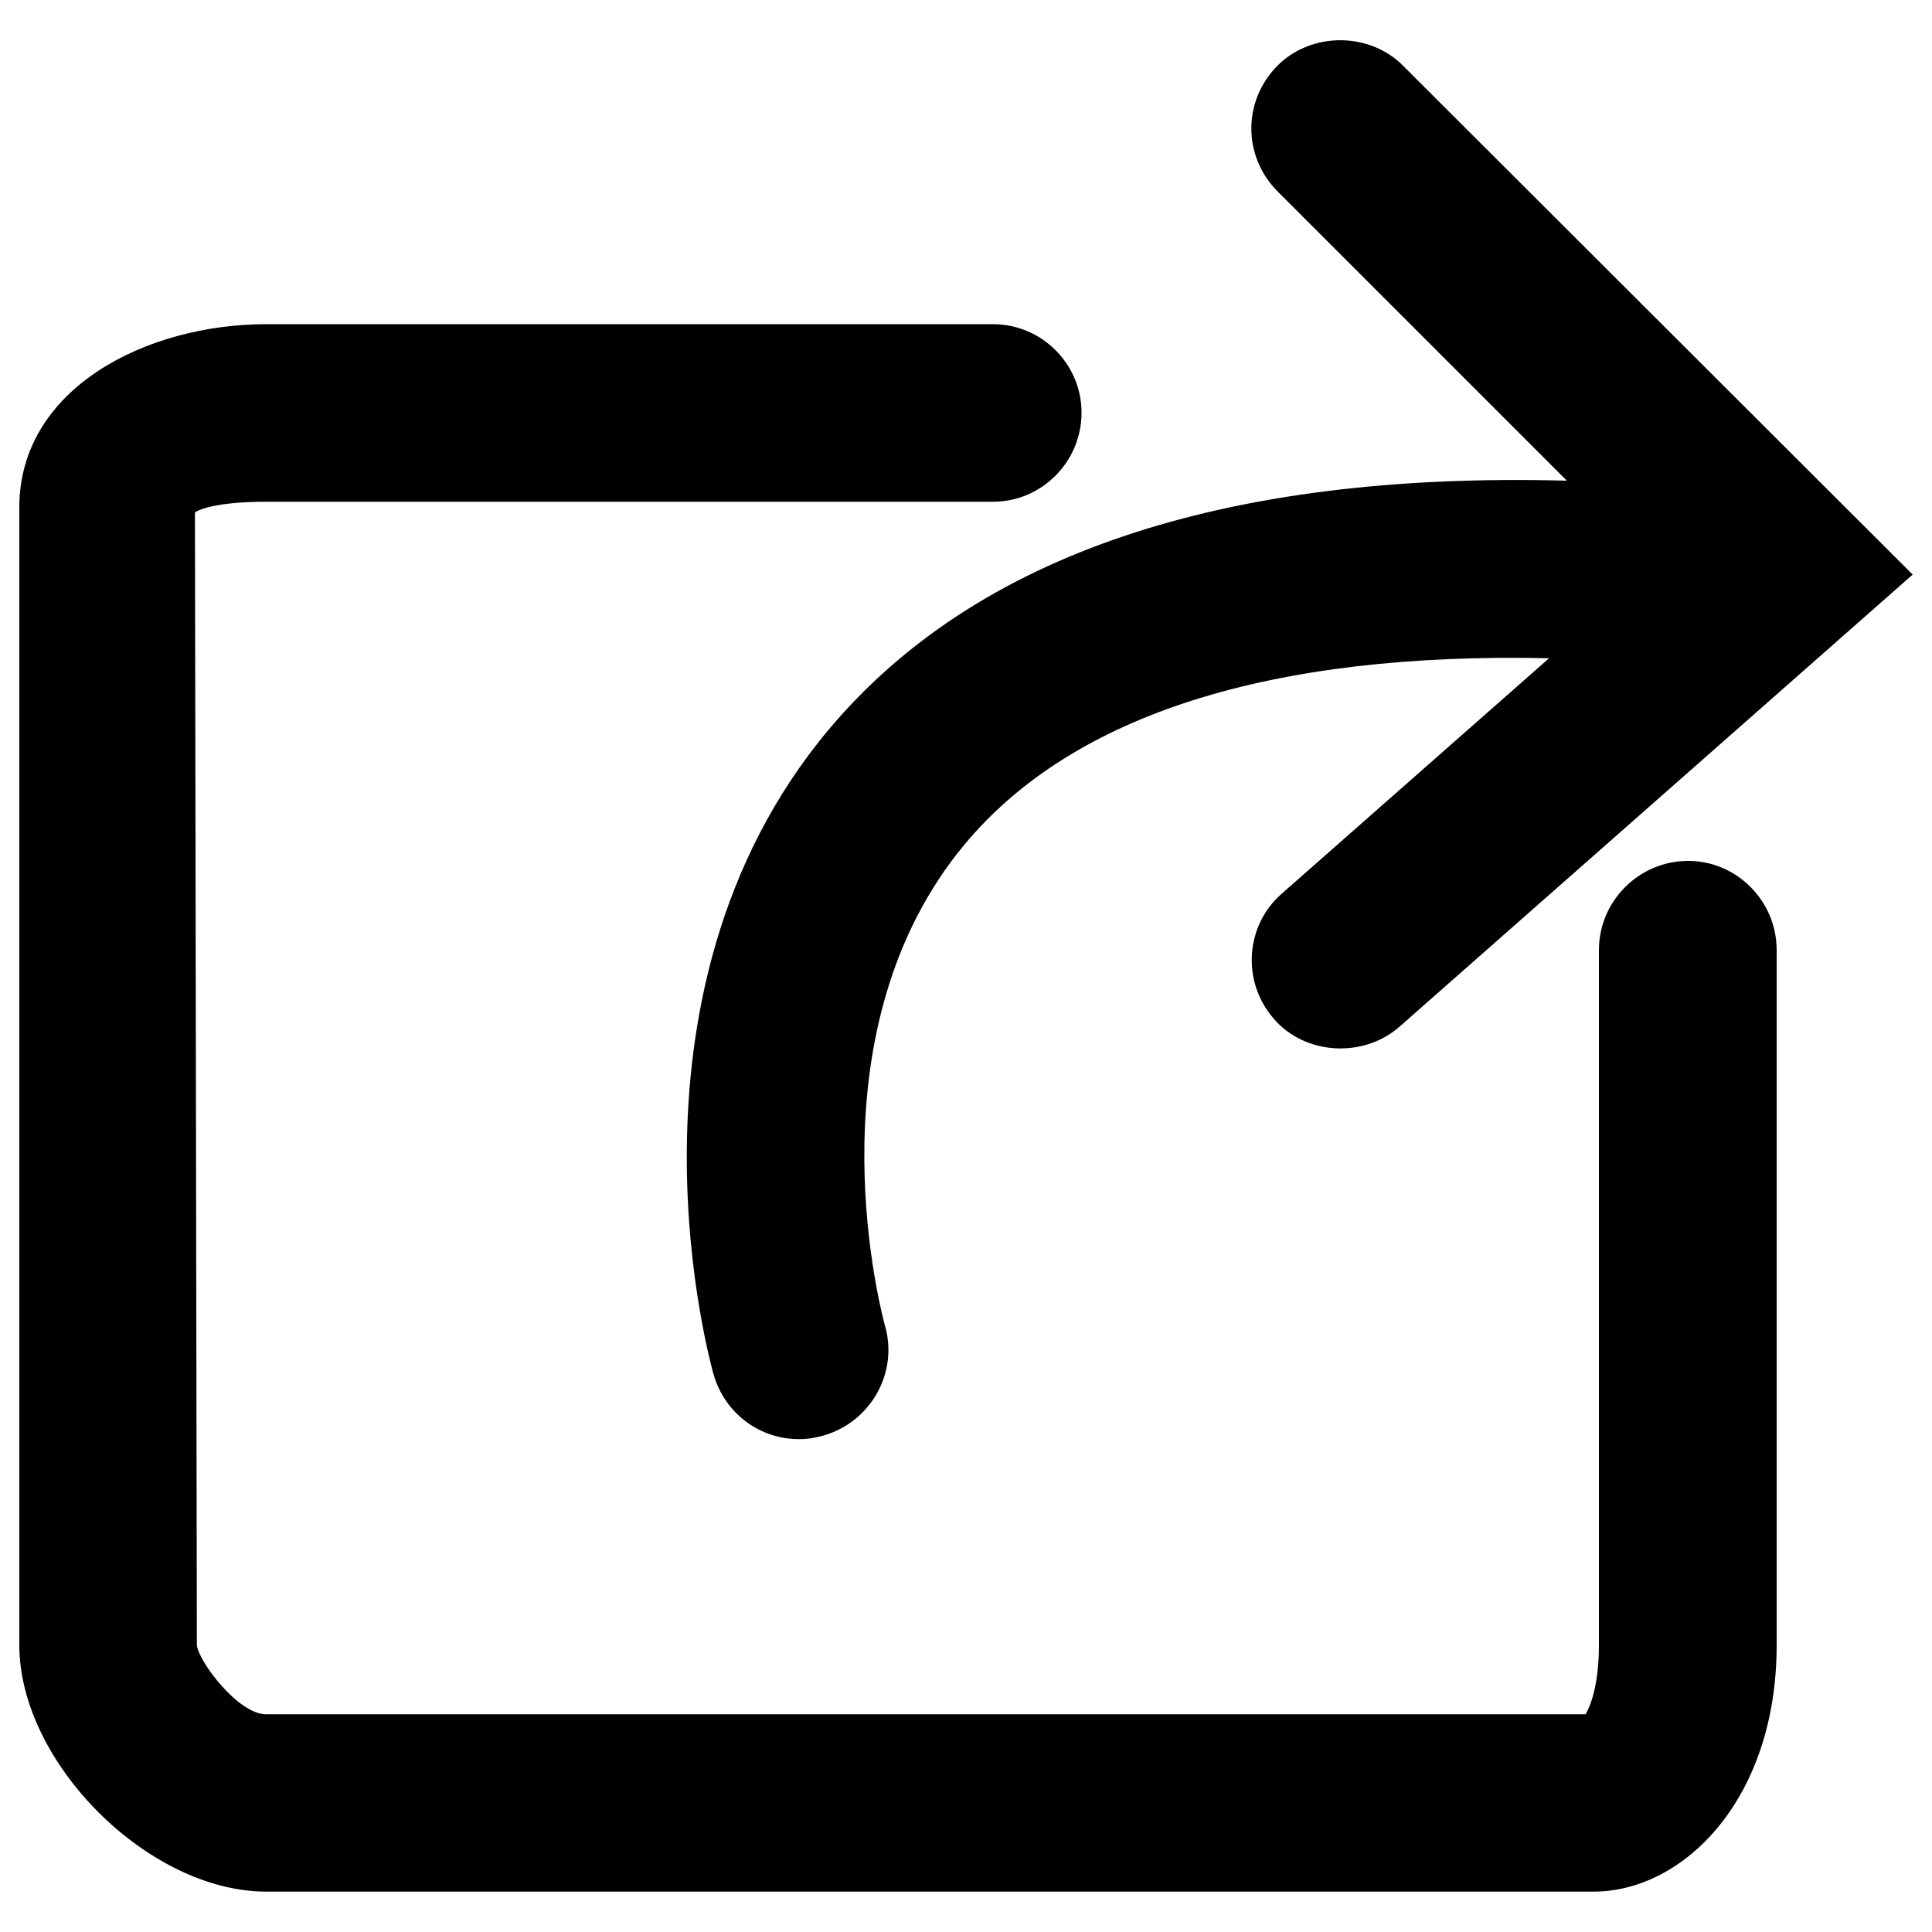 <?xml version="1.0" encoding="utf-8"?>
<!-- Svg Vector Icons : http://www.onlinewebfonts.com/icon -->
<!DOCTYPE svg PUBLIC "-//W3C//DTD SVG 1.1//EN" "http://www.w3.org/Graphics/SVG/1.1/DTD/svg11.dtd">
<svg version="1.1" width="25" height="25"  xmlns="http://www.w3.org/2000/svg" xmlns:xlink="http://www.w3.org/1999/xlink" x="0px" y="0px" viewBox="0 0 1000 1000" enable-background="new 0 0 1000 1000" xml:space="preserve">
<g><path d="M693.7,529.9L693.7,529.9"/><path d="M824.8,979.1h-687C76.9,979.1,10,912.4,10,851.5V262.6c0-61.6,65.8-94.8,127.7-94.8h376.3c25.1,0,45.8,20.5,45.8,45.8c0,25.4-20.6,46.1-45.8,46.1H137.7c-25.4,0-35.1,4.1-36.8,5.6l1,586.2c0.7,8.2,21.3,35.8,35.8,35.8h683c2.5-4.1,6.9-15.3,6.9-35.8V491.8c0-25.5,20.8-46.2,46.2-46.2c25.1,0,45.8,20.7,45.8,46.2v359.7C919.6,931.4,871.3,979.1,824.8,979.1z M413.6,744.9c-20.5,0-38.3-13.3-44.2-33.3c-0.5-1.9-56.4-195.4,59.4-333.8c75.9-90.6,204.2-133.8,382.2-129L661.2,99c-18-18.2-18-46.7-0.1-64.9c17.5-17.7,47.8-17.7,65.2,0L990,297.4l-265.6,234c-19.1,16.7-49.2,14.4-65-4c-16.8-19.1-15-48.3,4.1-64.9l138.3-121.8c-144.2-3.2-246.3,29.1-302.3,96.1c-79.4,95-45.6,233.7-41.5,249.2c7.1,24-6.9,49.6-31.3,56.9C422.3,744.2,417.9,744.9,413.6,744.9z"/></g>
</svg>